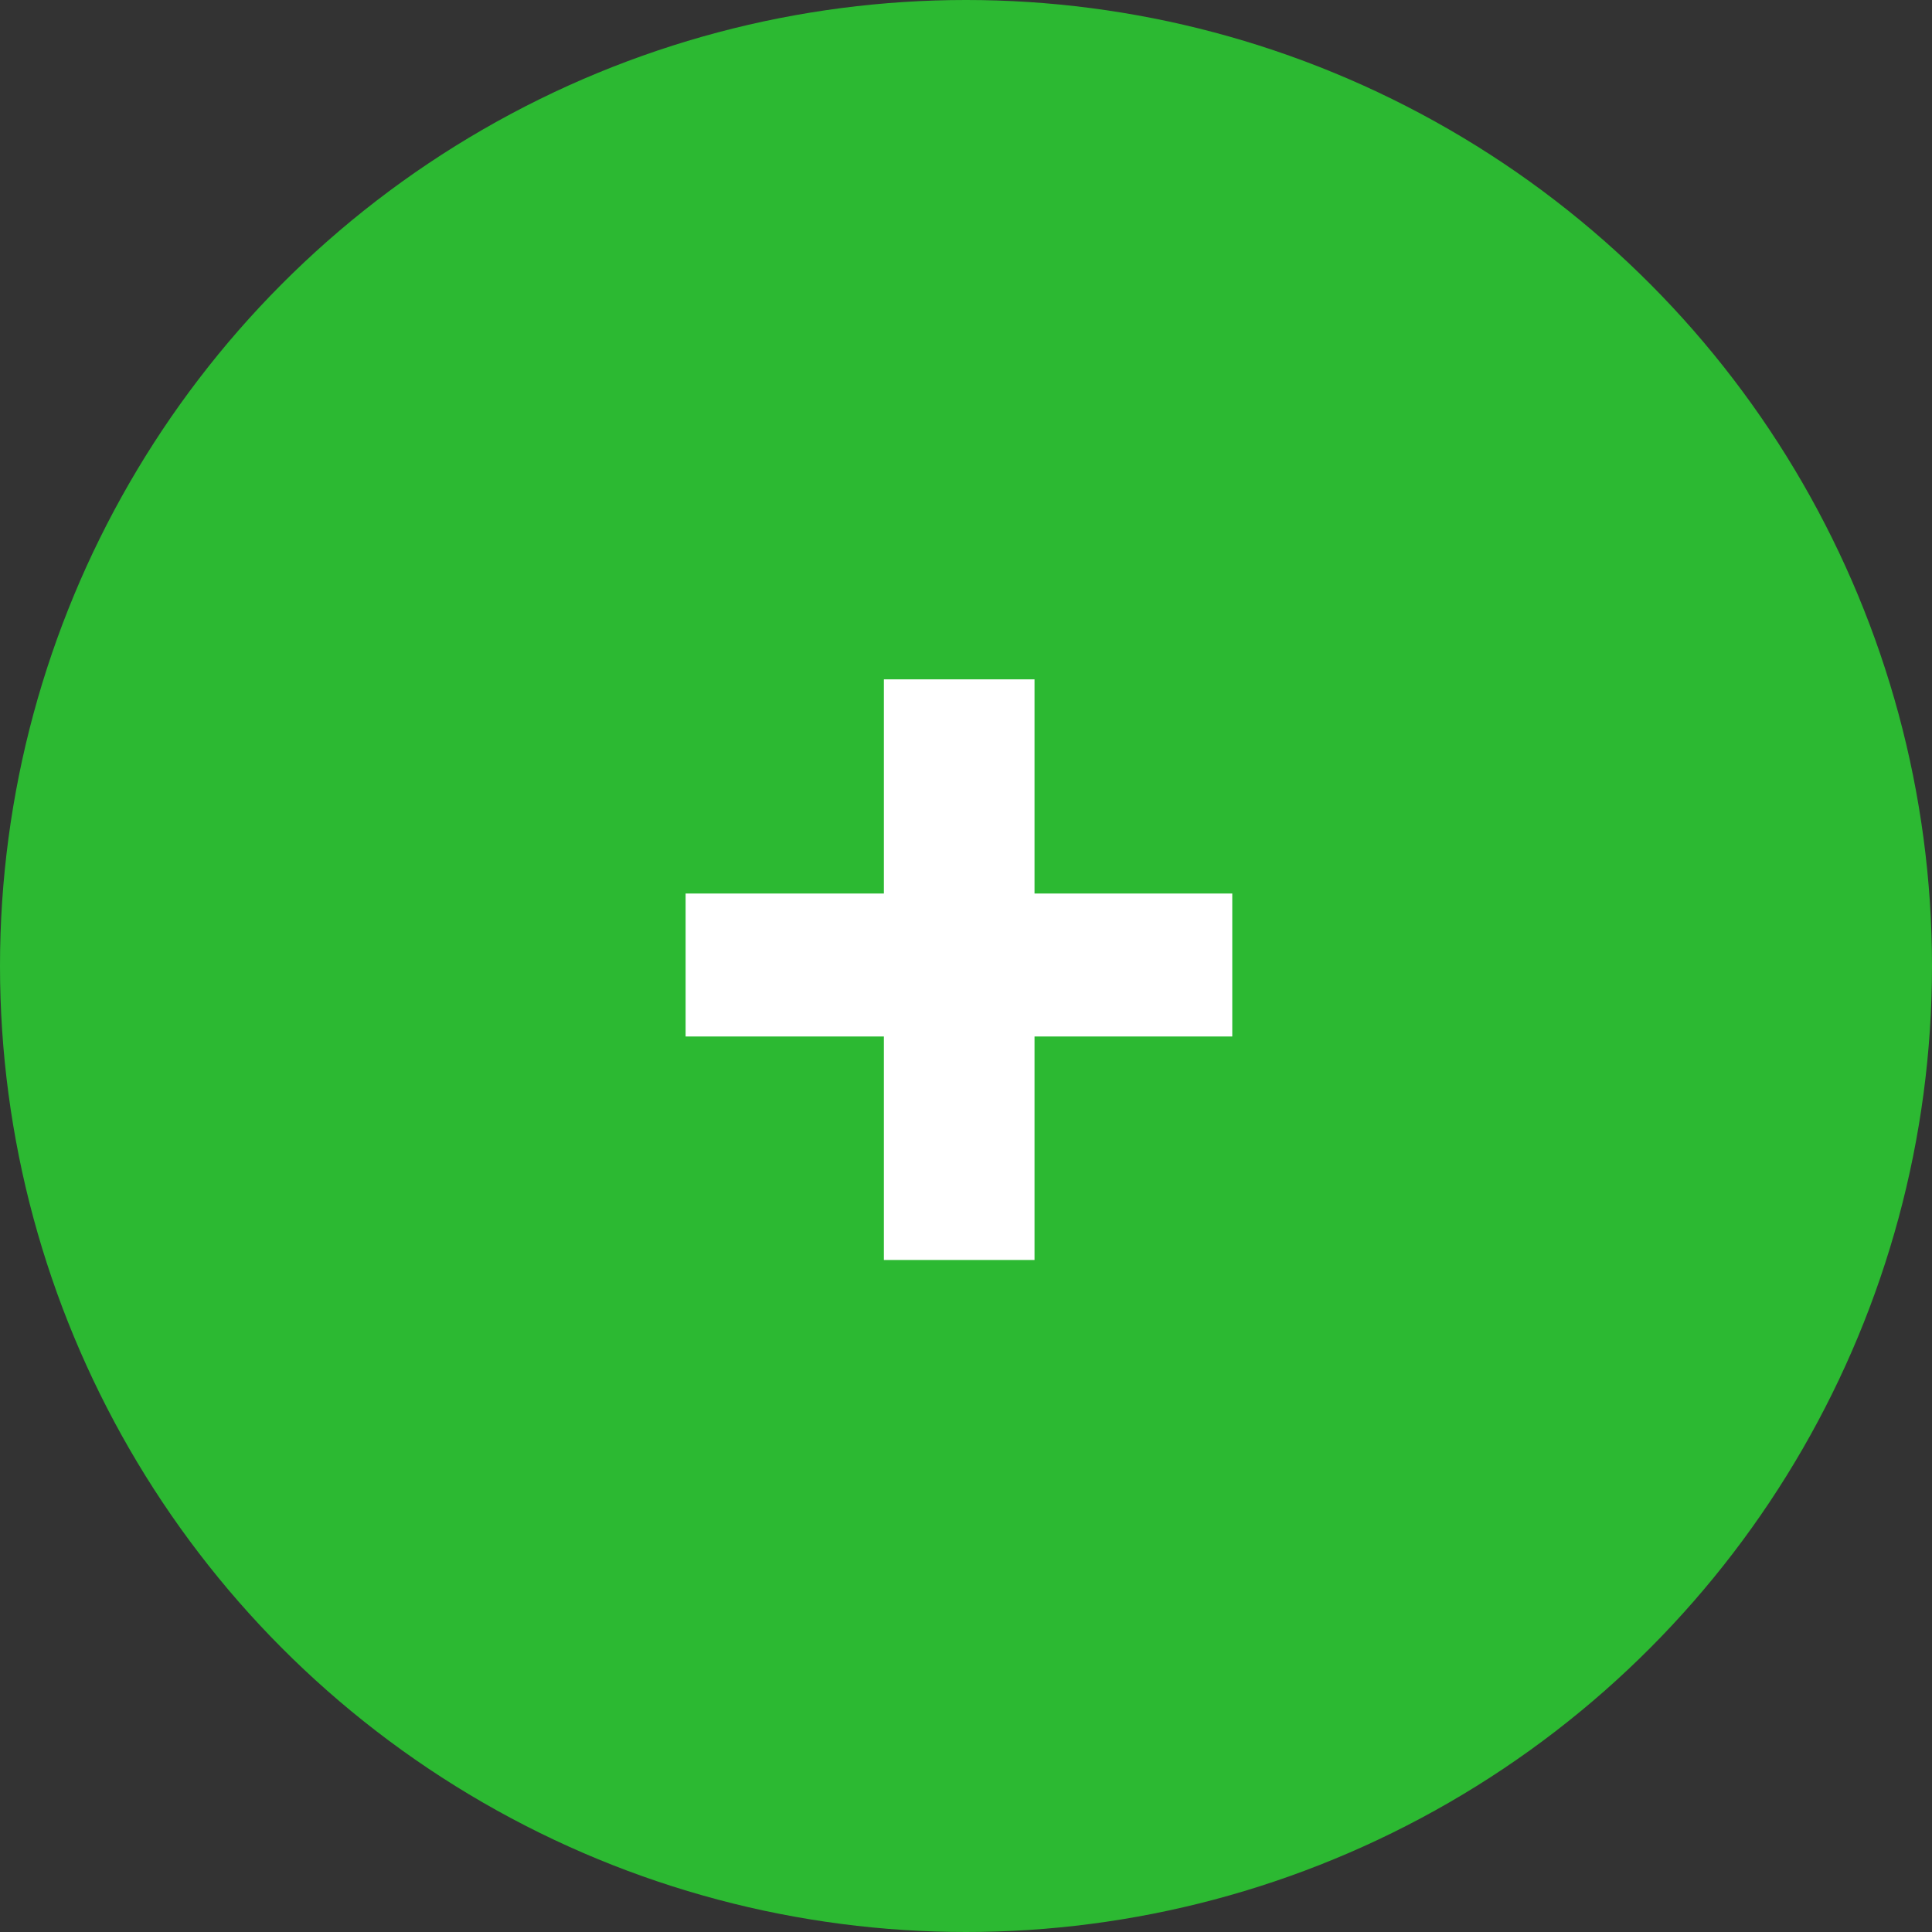 <svg width="62" height="62" viewBox="0 0 62 62" fill="none" xmlns="http://www.w3.org/2000/svg">
<rect x="0" y="0" width="62" height="62" fill="#333333" stroke="none"/>
<circle cx="31" cy="31" r="31" fill="#2CB932"/>
<path d="M33.199 28.674H39.545V33.262H33.199V40.434H28.365V33.262H22.002V28.674H28.365V21.801H33.199V28.674Z" fill="white"/>
</svg>
